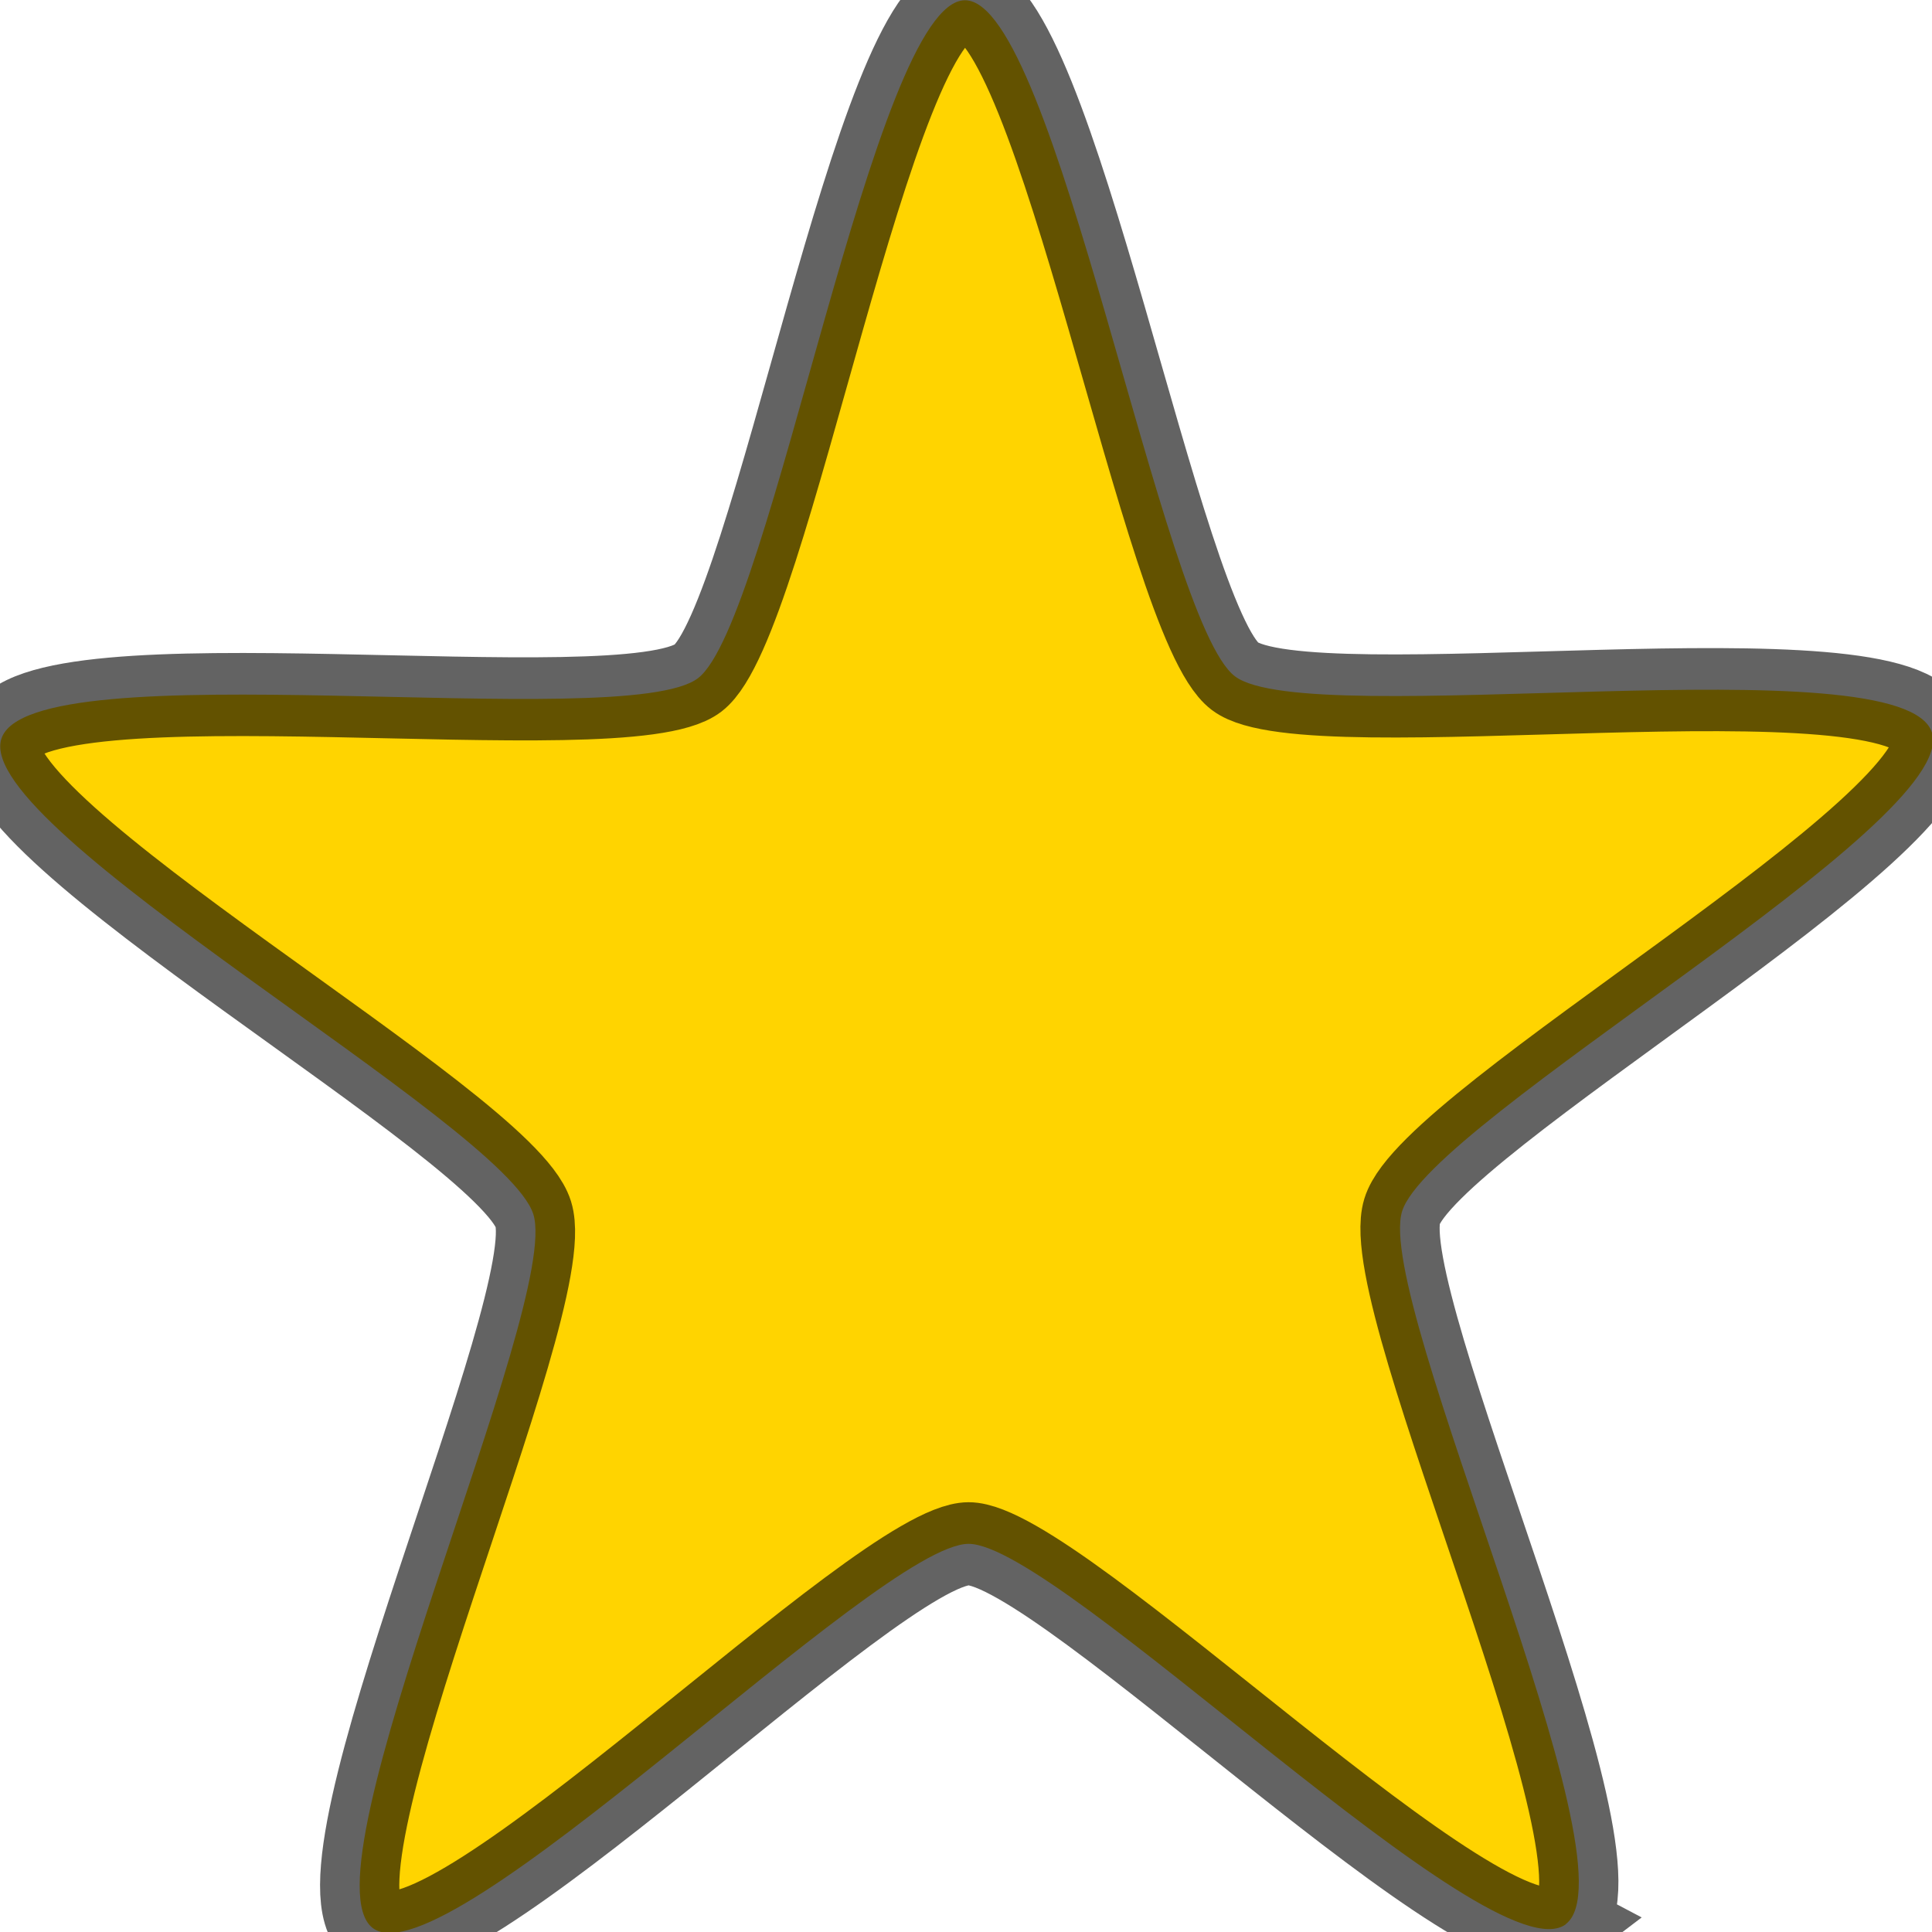 <?xml version="1.0" encoding="UTF-8" standalone="no"?>
<!-- Created with Inkscape (http://www.inkscape.org/) -->

<svg
   xmlns:dc="http://purl.org/dc/elements/1.1/"
   xmlns:cc="http://creativecommons.org/ns#"
   xmlns:rdf="http://www.w3.org/1999/02/22-rdf-syntax-ns#"
   xmlns:svg="http://www.w3.org/2000/svg"
   xmlns="http://www.w3.org/2000/svg"
   xmlns:sodipodi="http://sodipodi.sourceforge.net/DTD/sodipodi-0.dtd"
   xmlns:inkscape="http://www.inkscape.org/namespaces/inkscape"
   width="24"
   height="24"
   id="svg2"
   version="1.1"
   inkscape:version="0.48.5 r10040"
   sodipodi:docname="star.svg">
  <defs
     id="defs4" />
  <sodipodi:namedview
     id="base"
     pagecolor="#ffffff"
     bordercolor="#666666"
     borderopacity="1.0"
     inkscape:pageopacity="0.0"
     inkscape:pageshadow="2"
     inkscape:zoom="4"
     inkscape:cx="-40.393752"
     inkscape:cy="50.871961"
     inkscape:document-units="px"
     inkscape:current-layer="layer2"
     showgrid="false"
     showguides="false"
     inkscape:window-width="1598"
     inkscape:window-height="883"
     inkscape:window-x="0"
     inkscape:window-y="15"
     inkscape:window-maximized="0">
    <inkscape:grid
       type="xygrid"
       id="grid2985"
       empspacing="5"
       visible="true"
       enabled="true"
       snapvisiblegridlinesonly="true" />
  </sodipodi:namedview>
  <g
     inkscape:label="Layer 1"
     inkscape:groupmode="layer"
     id="layer1"
     transform="translate(0,-1028.362)"
     style="display:inline">
    <path
       sodipodi:type="star"
       style="fill:#ffd400;fill-opacity:1;stroke:none"
       id="path2991"
       sodipodi:sides="5"
       sodipodi:cx="11.964286"
       sodipodi:cy="12.080357"
       sodipodi:r1="12.812578"
       sodipodi:r2="5.7656603"
       sodipodi:arg1="0.92381091"
       sodipodi:arg2="1.5521294"
       inkscape:flatsided="false"
       inkscape:rounded="0.13"
       inkscape:randomized="0"
       d="m 19.688,22.304 c -0.915,0.692 -6.469,-4.48 -7.616,-4.459 -1.147,0.021 -6.503,5.397 -7.444,4.74 -0.941,-0.657 2.262,-7.536 1.887,-8.621 C 6.14,12.88 -0.627,9.447 -0.293,8.349 0.041,7.252 7.573,8.171 8.489,7.48 9.404,6.788 10.578,-0.709 11.725,-0.73 c 1.147,-0.021 2.6,7.427 3.54,8.083 0.941,0.657 8.433,-0.543 8.808,0.541 0.375,1.084 -6.26,4.768 -6.594,5.865 -0.334,1.097 3.123,7.853 2.207,8.544 z"
       transform="matrix(0.984,0.016,-0.016,1.032,0.438,1028.931)"
       inkscape:transform-center-x="0.0089314481"
       inkscape:transform-center-y="-1.2473517" />
  </g>
  <g
     inkscape:groupmode="layer"
     id="layer2"
     inkscape:label="Line">
    <path
       sodipodi:type="star"
       style="fill:none;fill-opacity:1;stroke:#000000;stroke-opacity:0.613"
       id="path2991-3"
       sodipodi:sides="5"
       sodipodi:cx="11.964286"
       sodipodi:cy="12.080357"
       sodipodi:r1="12.812578"
       sodipodi:r2="5.7656603"
       sodipodi:arg1="0.92381091"
       sodipodi:arg2="1.5521294"
       inkscape:flatsided="false"
       inkscape:rounded="0.13"
       inkscape:randomized="0"
       d="m 19.688,22.304 c -0.915,0.692 -6.469,-4.48 -7.616,-4.459 -1.147,0.021 -6.503,5.397 -7.444,4.74 -0.941,-0.657 2.262,-7.536 1.887,-8.621 C 6.14,12.88 -0.627,9.447 -0.293,8.349 0.041,7.252 7.573,8.171 8.489,7.48 9.404,6.788 10.578,-0.709 11.725,-0.73 c 1.147,-0.021 2.6,7.427 3.54,8.083 0.941,0.657 8.433,-0.543 8.808,0.541 0.375,1.084 -6.26,4.768 -6.594,5.865 -0.334,1.097 3.123,7.853 2.207,8.544 z"
       transform="matrix(0.984,0.016,-0.016,1.032,0.438,0.568)"
       inkscape:transform-center-x="0.0089314481"
       inkscape:transform-center-y="-1.2473517" />
  </g>
</svg>
